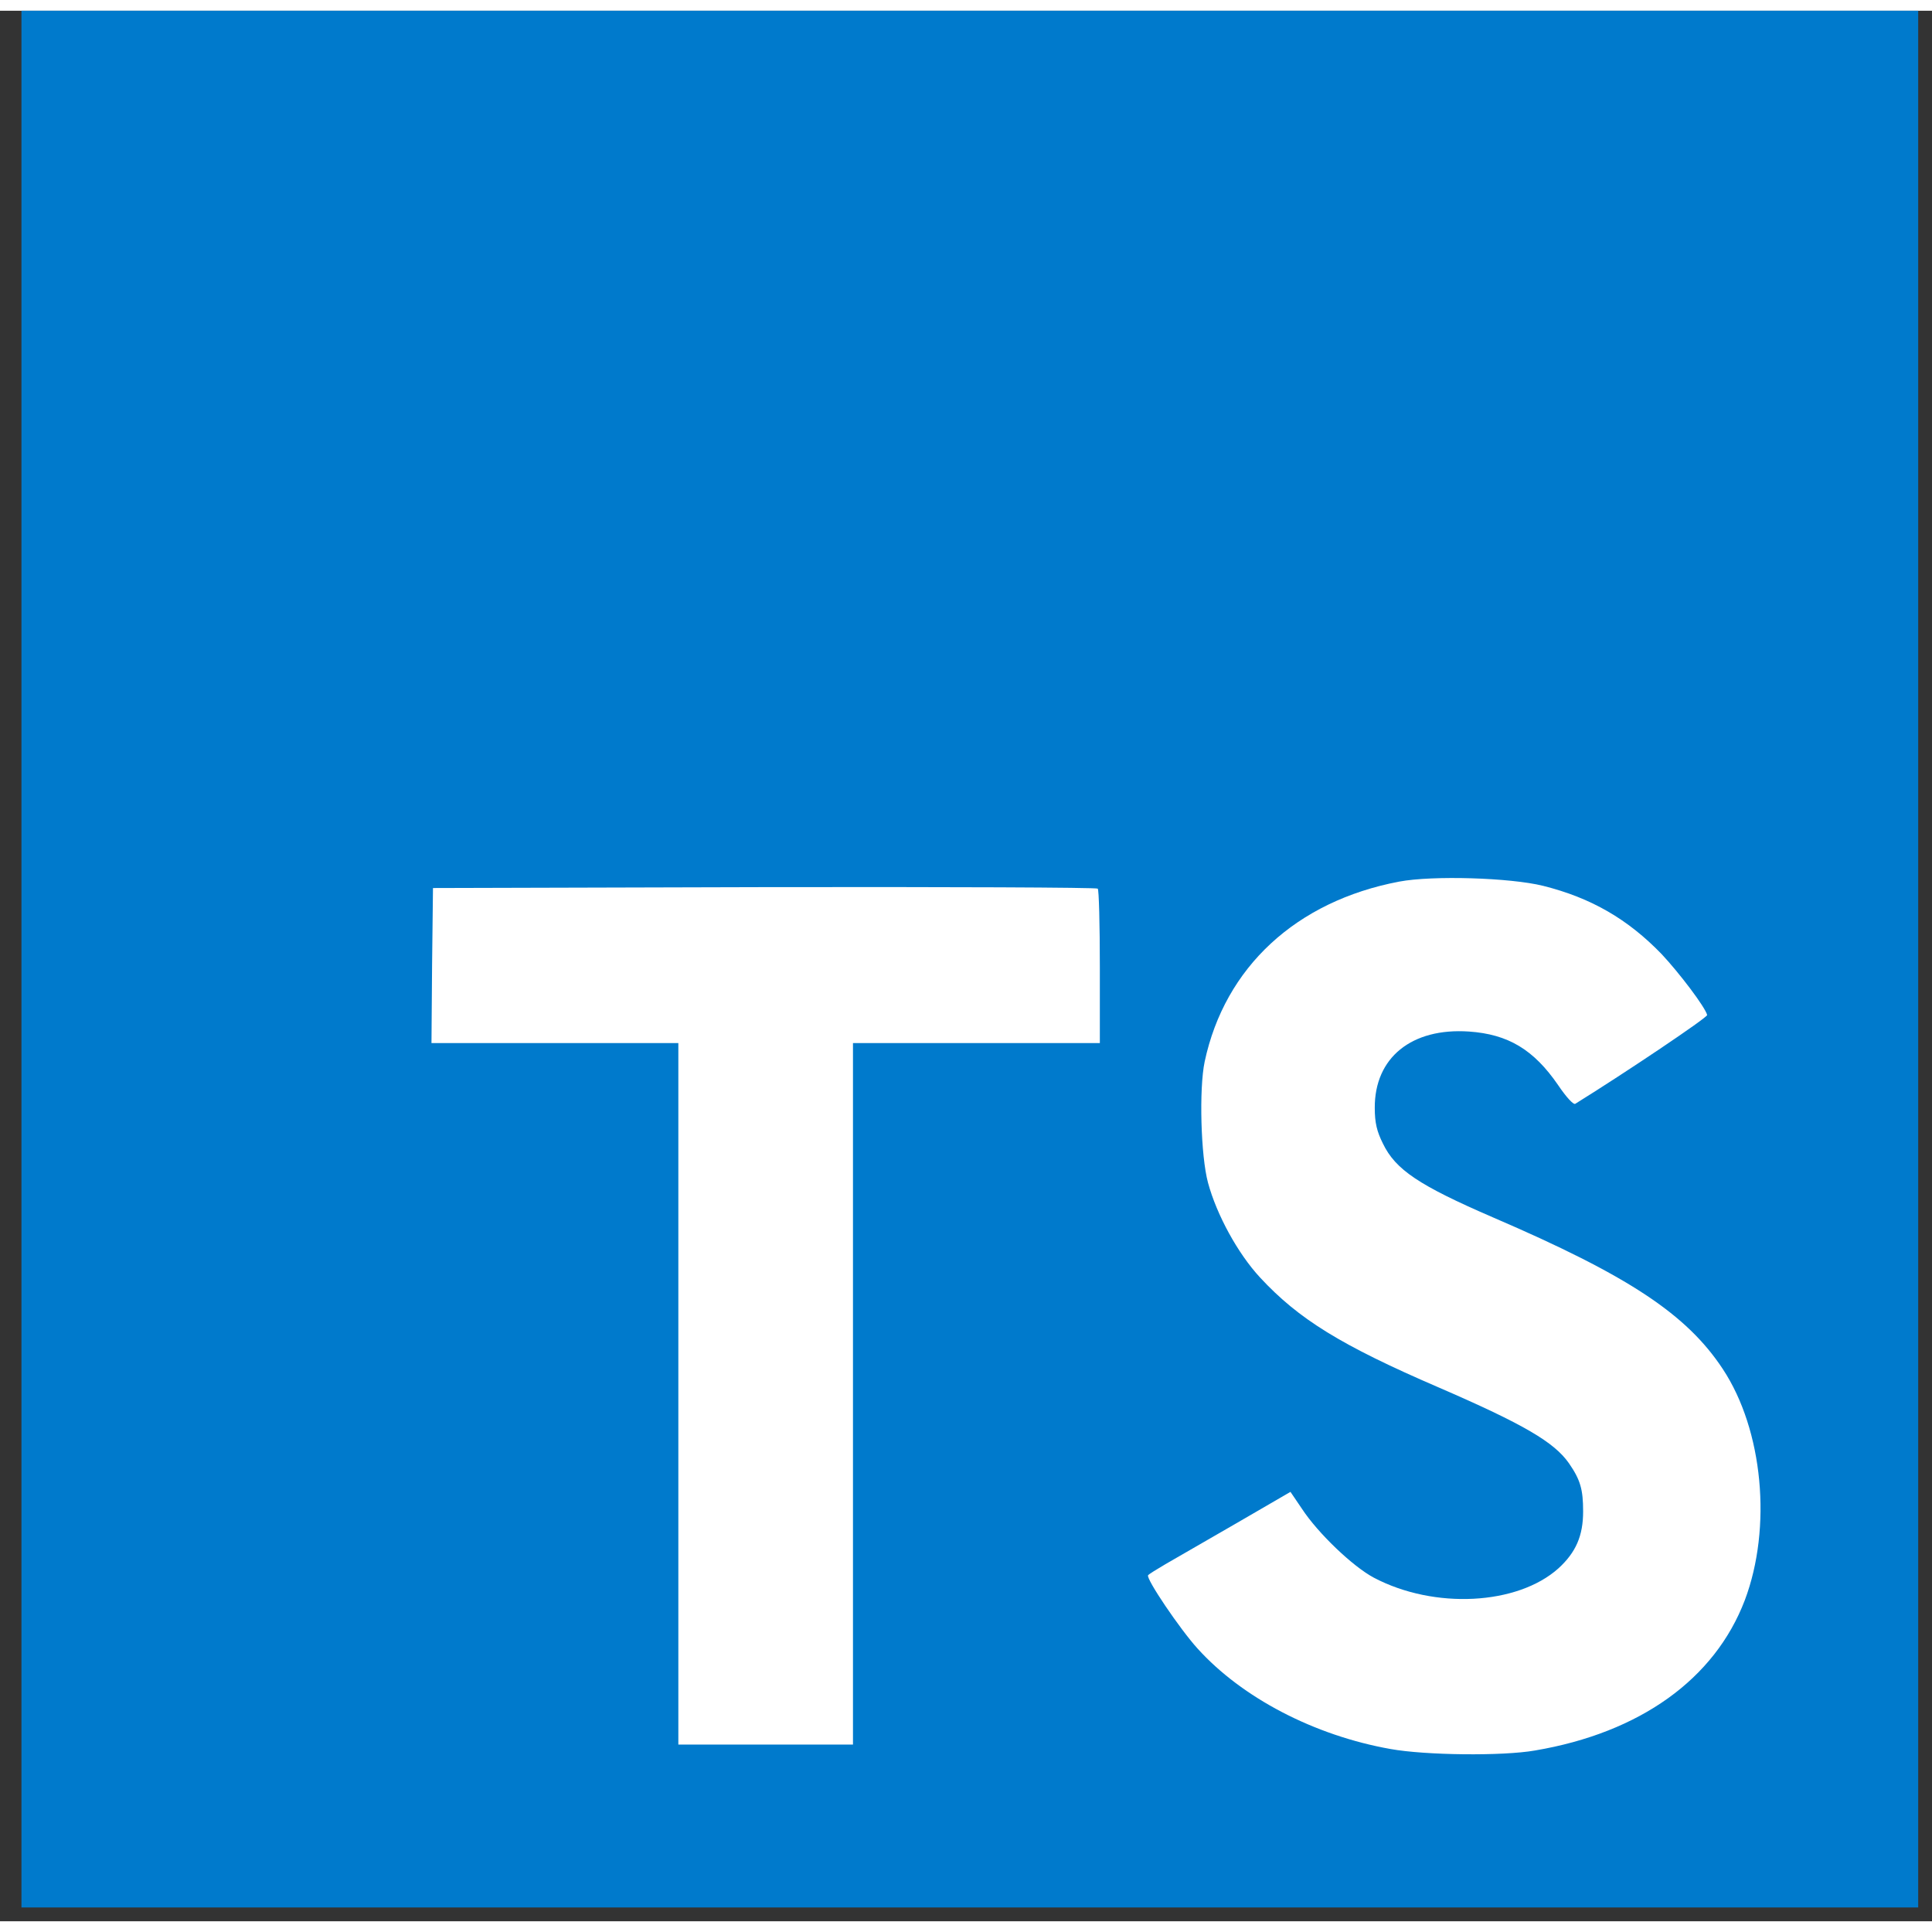 <svg width="80" height="80" viewBox="0 0 90 89" fill="none" xmlns="http://www.w3.org/2000/svg">
<rect x="0" y="0" width="90" height="89" fill="#333333" stroke="none"/>
<path d="M1 44.178V88.357H45.178H89.357V44.178V-0H45.178H1V44.178Z" fill="#007ACC"/>
<path d="M20.128 44.472L20.1 48.09L25.85 48.09H31.6V64.43L31.6 80.769H35.668H39.735V64.43V48.09H45.485H51.235V44.542C51.235 42.579 51.193 40.938 51.137 40.896C51.095 40.84 44.096 40.812 35.611 40.826L20.17 40.868L20.128 44.472Z" fill="white"/>
<path d="M71.882 40.765C74.126 41.326 75.837 42.322 77.408 43.949C78.222 44.818 79.428 46.403 79.526 46.782C79.554 46.894 75.711 49.475 73.383 50.919C73.299 50.975 72.962 50.611 72.584 50.05C71.448 48.395 70.255 47.679 68.432 47.553C65.753 47.371 64.028 48.773 64.042 51.116C64.042 51.803 64.141 52.209 64.421 52.77C65.01 53.991 66.104 54.72 69.54 56.207C75.865 58.928 78.572 60.723 80.255 63.275C82.135 66.122 82.555 70.666 81.279 74.046C79.876 77.721 76.398 80.217 71.504 81.045C69.989 81.311 66.399 81.269 64.772 80.975C61.223 80.344 57.857 78.59 55.782 76.29C54.968 75.393 53.383 73.051 53.482 72.882C53.524 72.826 53.888 72.602 54.295 72.363C54.688 72.139 56.174 71.283 57.577 70.47L60.115 68.997L60.648 69.783C61.392 70.919 63.019 72.475 64 72.995C66.819 74.481 70.69 74.271 72.598 72.56C73.411 71.816 73.748 71.045 73.748 69.909C73.748 68.885 73.621 68.436 73.088 67.665C72.401 66.683 70.999 65.856 67.016 64.131C62.458 62.167 60.494 60.947 58.699 59.012C57.661 57.89 56.679 56.094 56.273 54.594C55.936 53.346 55.852 50.218 56.118 48.956C57.058 44.552 60.382 41.48 65.178 40.569C66.735 40.274 70.354 40.386 71.882 40.765Z" fill="white"/>
</svg>
